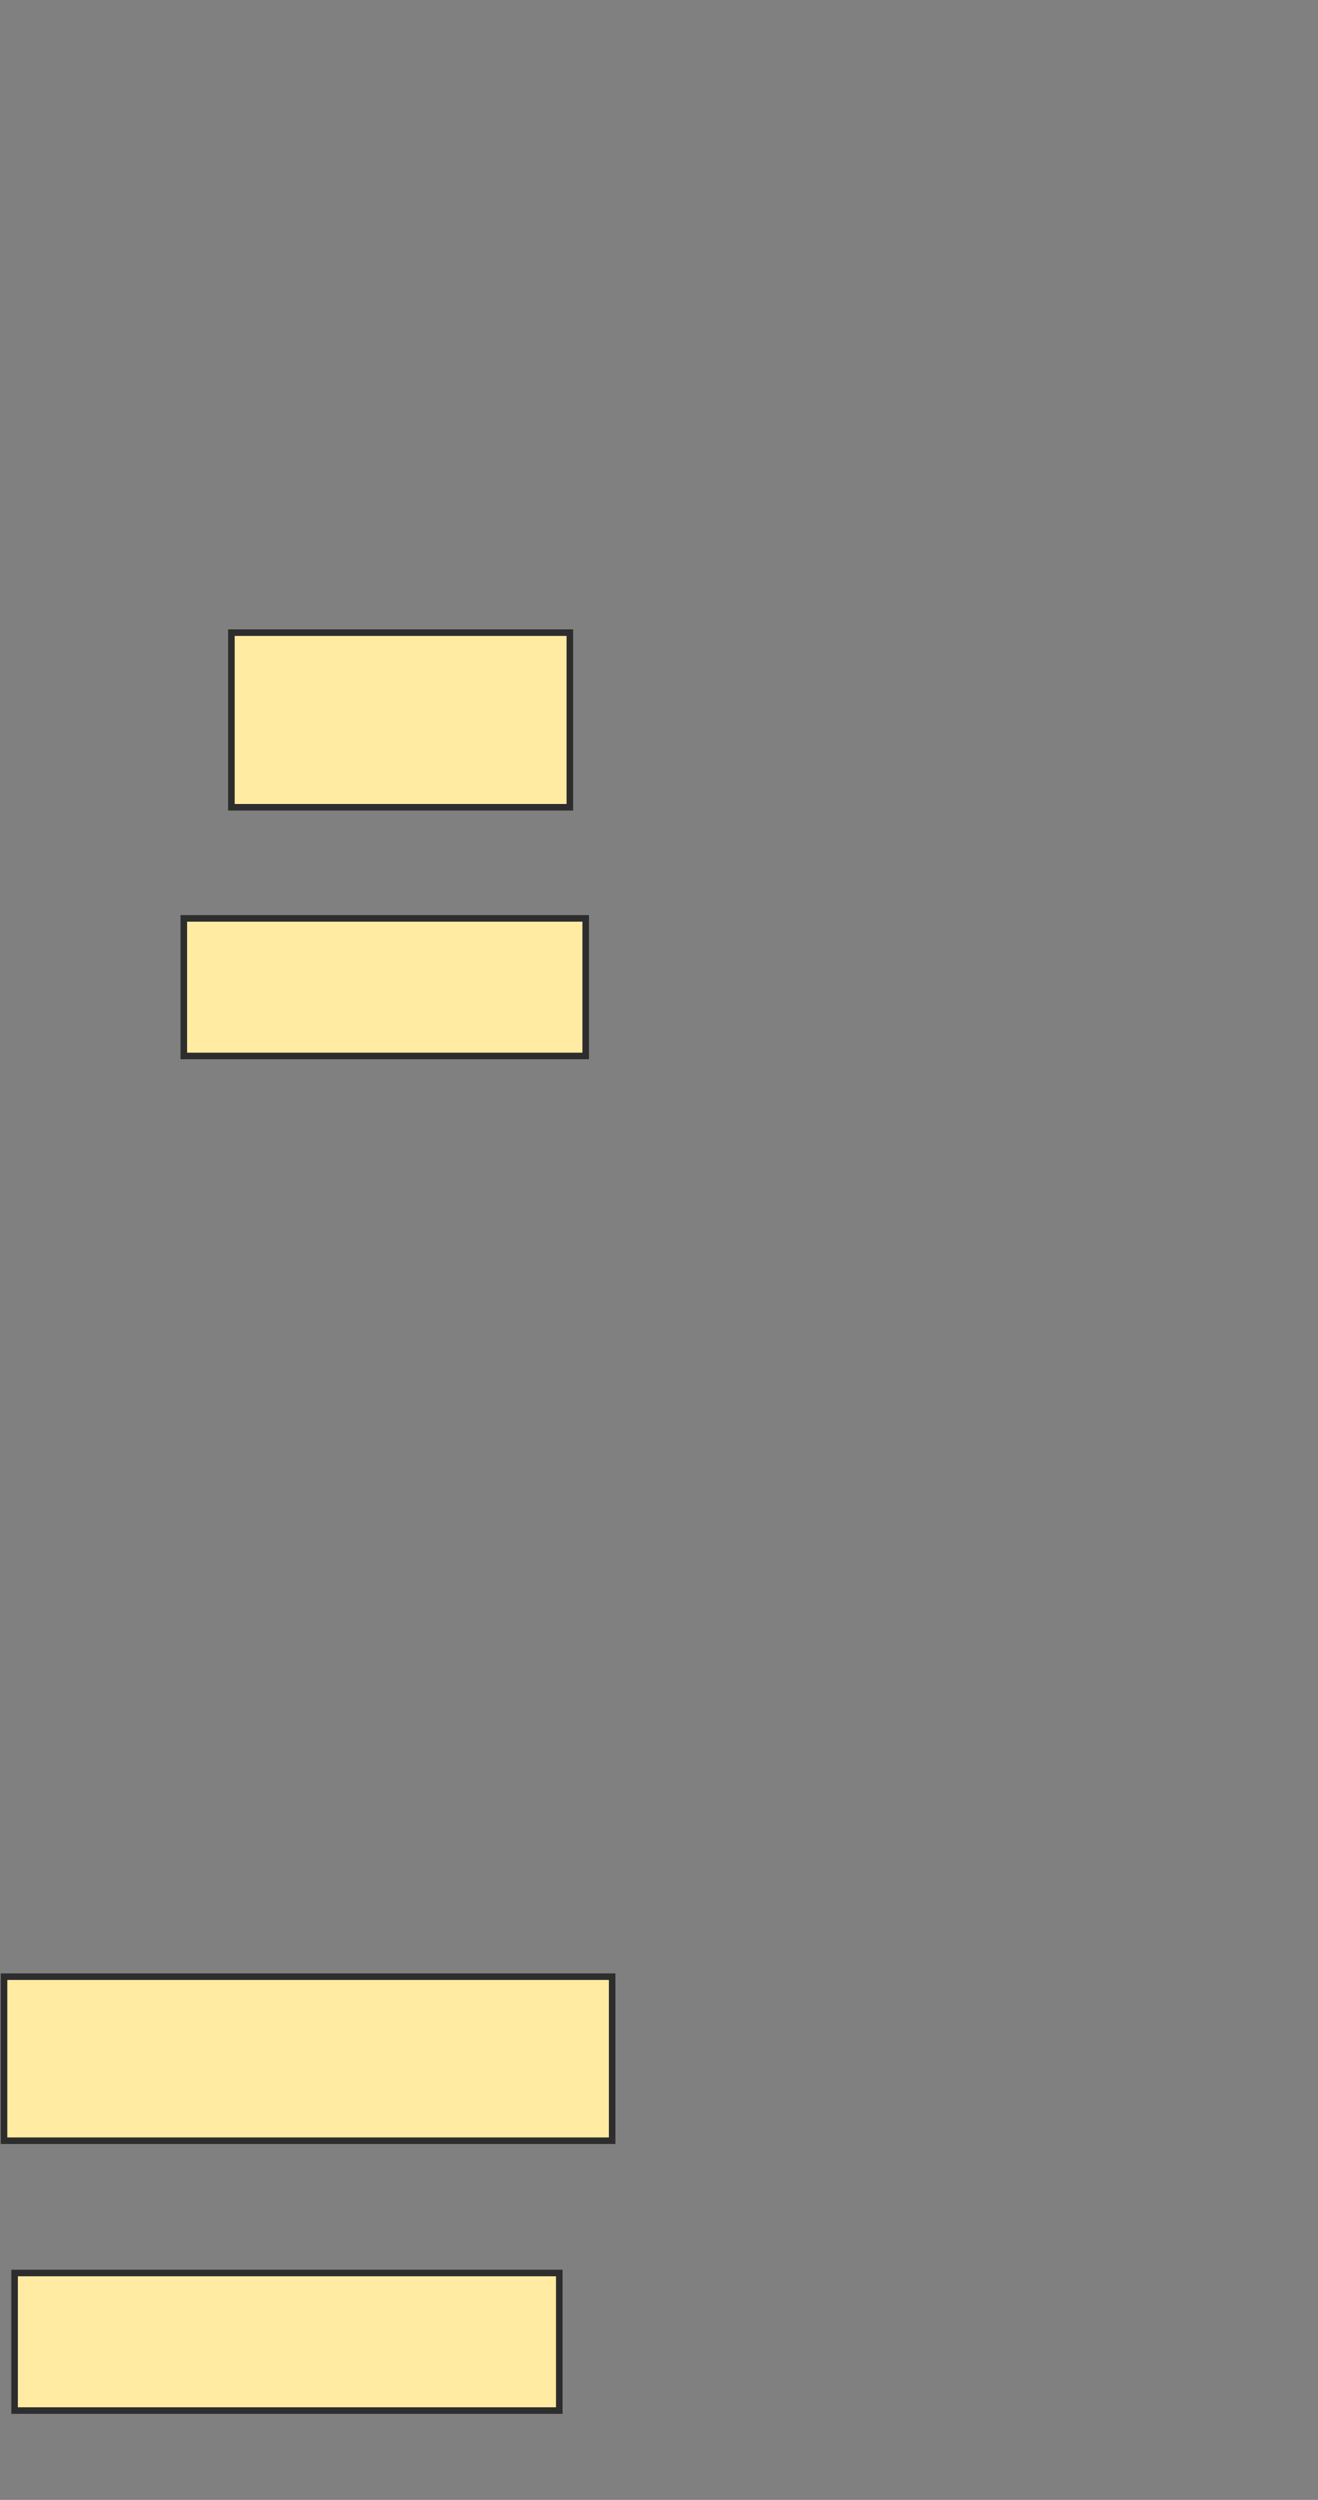 <svg xmlns="http://www.w3.org/2000/svg" width="201" height="381">
 <rect width="100%" height="100%" fill="#808080" stroke="none"/>
 <!-- Created with Image Occlusion Enhanced -->
 <g>
  <title>Labels</title>
 </g>
 <g>
  <title>Masks</title>
  <rect id="6c5d915744ea42fba0cf84ff5fade7b7-ao-1" height="34.783" width="84.348" y="92.913" x="482" stroke="#2D2D2D" fill="#FFEBA2"/>
  <rect id="6c5d915744ea42fba0cf84ff5fade7b7-ao-2" height="25.217" width="87.826" y="37.261" x="472.435" stroke="#2D2D2D" fill="#FFEBA2"/>
  <rect id="6c5d915744ea42fba0cf84ff5fade7b7-ao-3" height="15.652" width="78.261" y="65.957" x="477.652" stroke="#2D2D2D" fill="#FFEBA2"/>
  <rect id="6c5d915744ea42fba0cf84ff5fade7b7-ao-4" height="25.217" width="65.217" y="4.217" x="475.913" stroke="#2D2D2D" fill="#FFEBA2"/>
  <rect id="6c5d915744ea42fba0cf84ff5fade7b7-ao-5" height="20.87" width="59.13" y="154.652" x="479.391" stroke="#2D2D2D" fill="#FFEBA2"/>
  <rect id="6c5d915744ea42fba0cf84ff5fade7b7-ao-6" height="26.613" width="51.613" y="96.419" x="35.29" stroke="#2D2D2D" fill="#FFEBA2"/>
  <rect id="6c5d915744ea42fba0cf84ff5fade7b7-ao-7" height="20.968" width="61.29" y="139.968" x="28.032" stroke="#2D2D2D" fill="#FFEBA2"/>
  
  <rect id="6c5d915744ea42fba0cf84ff5fade7b7-ao-9" height="25" width="92.742" y="301.258" x="0.613" stroke="#2D2D2D" fill="#FFEBA2"/>
  <rect id="6c5d915744ea42fba0cf84ff5fade7b7-ao-10" height="20.968" width="83.065" y="346.419" x="2.226" stroke="#2D2D2D" fill="#FFEBA2"/>
 </g>
</svg>